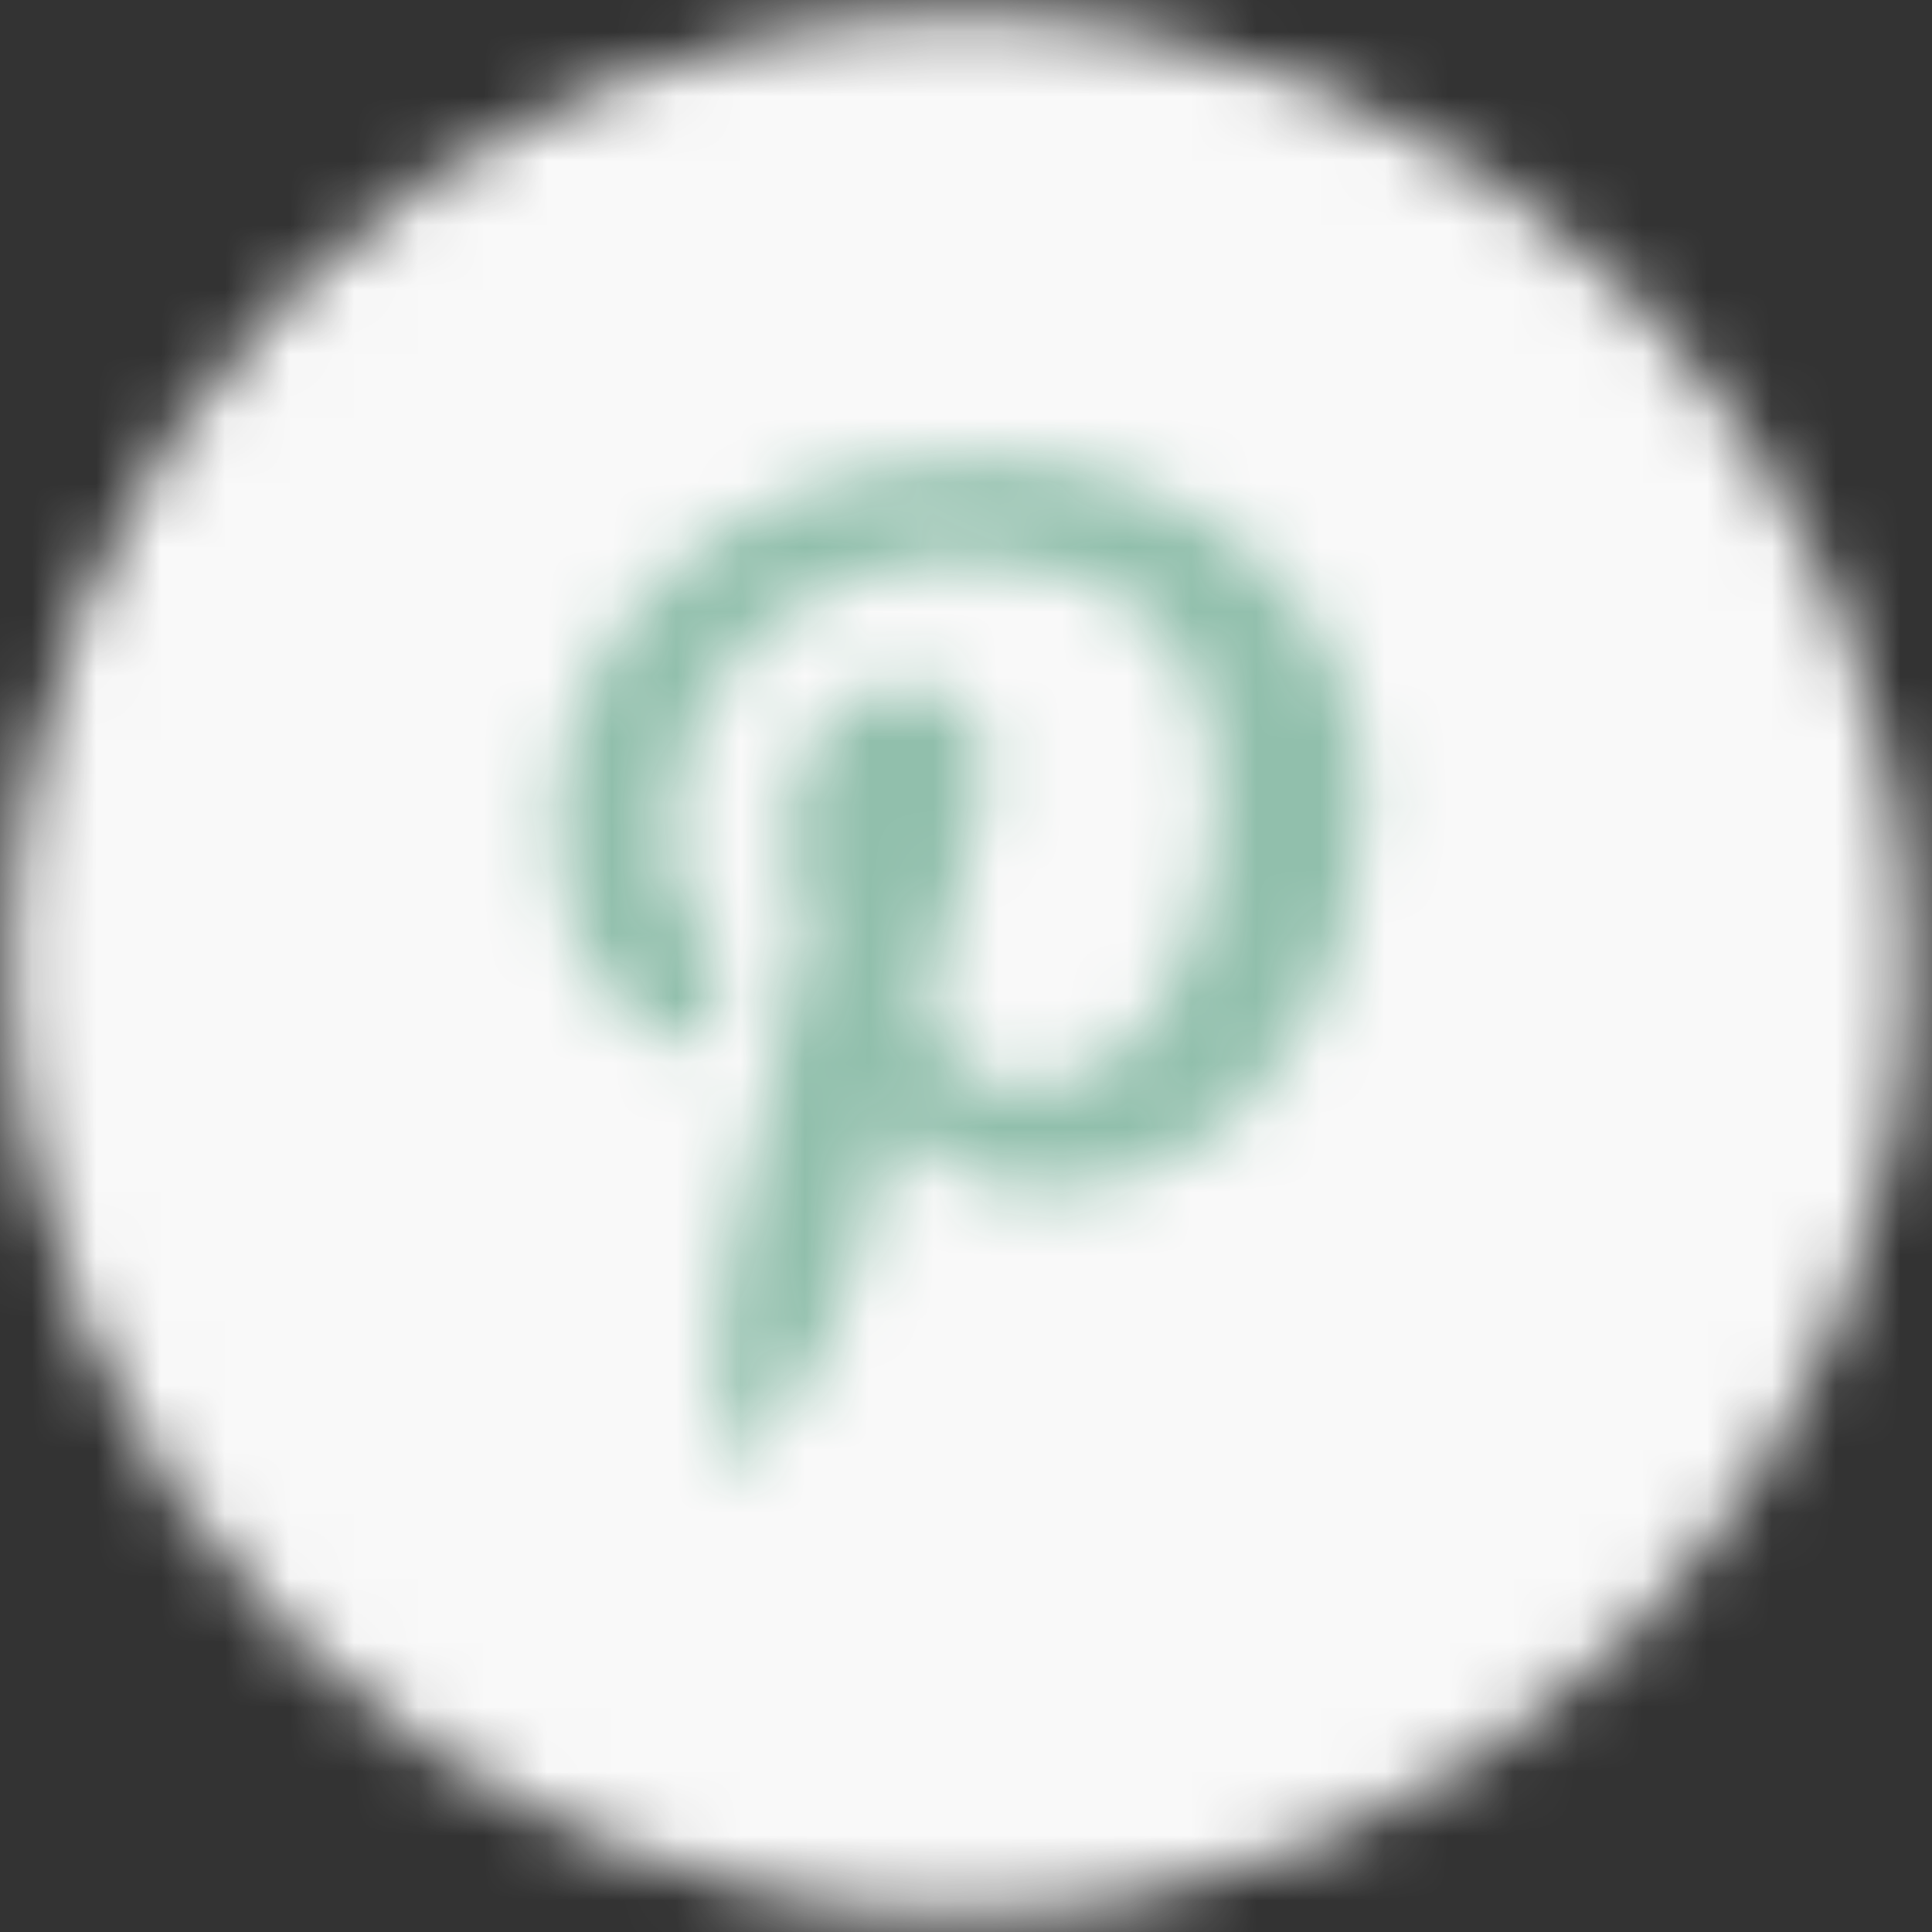 <?xml version="1.0" encoding="UTF-8"?>
<svg width="30px" height="30px" viewBox="0 0 30 30" version="1.1" xmlns="http://www.w3.org/2000/svg" xmlns:xlink="http://www.w3.org/1999/xlink">
    <rect x="0" y="0" width="30" height="30" fill="#333333" stroke="none"/>
    <!-- Generator: Sketch 46.2 (44496) - http://www.bohemiancoding.com/sketch -->
    <title>Page 1</title>
    <desc>Created with Sketch.</desc>
    <defs>
        <path d="M0.169,14.977 C0.169,23.083 6.801,29.714 14.906,29.714 C23.011,29.714 29.643,23.083 29.643,14.977 C29.643,6.872 23.011,0.241 14.906,0.241 C6.801,0.241 0.169,6.872 0.169,14.977 Z" id="path-1"></path>
        <path d="M0.633,5.756 C0.633,6.232 0.684,6.692 0.803,7.109 C1.067,8.07 1.637,8.843 2.539,9.201 C2.751,9.295 2.948,9.201 2.997,8.98 C3.049,8.819 3.143,8.427 3.193,8.257 C3.262,8.028 3.236,7.95 3.067,7.756 C2.845,7.491 2.658,7.194 2.555,6.819 C2.487,6.573 2.445,6.301 2.445,5.985 C2.445,3.714 4.206,1.673 7.031,1.673 C9.522,1.673 10.9,3.144 10.9,5.118 C10.9,5.705 10.841,6.258 10.731,6.786 C10.339,8.597 9.319,9.907 7.949,9.907 C6.979,9.907 6.238,9.133 6.478,8.172 C6.613,7.636 6.809,7.074 6.979,6.53 C7.157,5.959 7.311,5.408 7.311,4.982 C7.311,4.233 6.903,3.629 6.043,3.629 C5.048,3.629 4.248,4.633 4.248,5.959 C4.248,6.207 4.274,6.445 4.309,6.624 C4.401,7.099 4.546,7.39 4.546,7.39 C4.546,7.39 3.525,11.566 3.355,12.297 C2.997,13.761 3.304,15.539 3.33,15.717 C3.338,15.82 3.482,15.845 3.551,15.769 C3.644,15.65 4.827,14.245 5.236,12.825 C5.337,12.417 5.89,10.341 5.89,10.341 C6.205,10.945 7.15,11.473 8.161,11.473 C10.585,11.473 12.39,9.712 12.977,7.15 C13.112,6.573 13.18,5.943 13.18,5.297 C13.18,2.617 10.841,0.142 7.277,0.142 C2.87,0.142 0.633,3.196 0.633,5.756 Z" id="path-3"></path>
    </defs>
    <g id="Welcome" stroke="none" stroke-width="1" fill="none" fill-rule="evenodd">
        <g id="Desktop-Copy-6" transform="translate(-1621, -30)">
            <g id="Page-1" transform="translate(1621, 30)">
                <g id="Group-3">
                    <mask id="mask-2" fill="white">
                        <use xlink:href="#path-1"></use>
                    </mask>
                    <g id="Clip-2"></g>
                    <polygon id="Fill-1" fill="#F9F9F9" mask="url(#mask-2)" points="-2.933 32.816 32.746 32.816 32.746 -2.863 -2.933 -2.863"></polygon>
                </g>
                <g id="Group-6" transform="translate(8, 7)">
                    <mask id="mask-4" fill="white">
                        <use xlink:href="#path-3"></use>
                    </mask>
                    <g id="Clip-5"></g>
                    <polygon id="Fill-4" fill="#91BFAC" mask="url(#mask-4)" points="-2.469 18.915 16.283 18.915 16.283 -2.961 -2.469 -2.961"></polygon>
                </g>
            </g>
        </g>
    </g>
</svg>